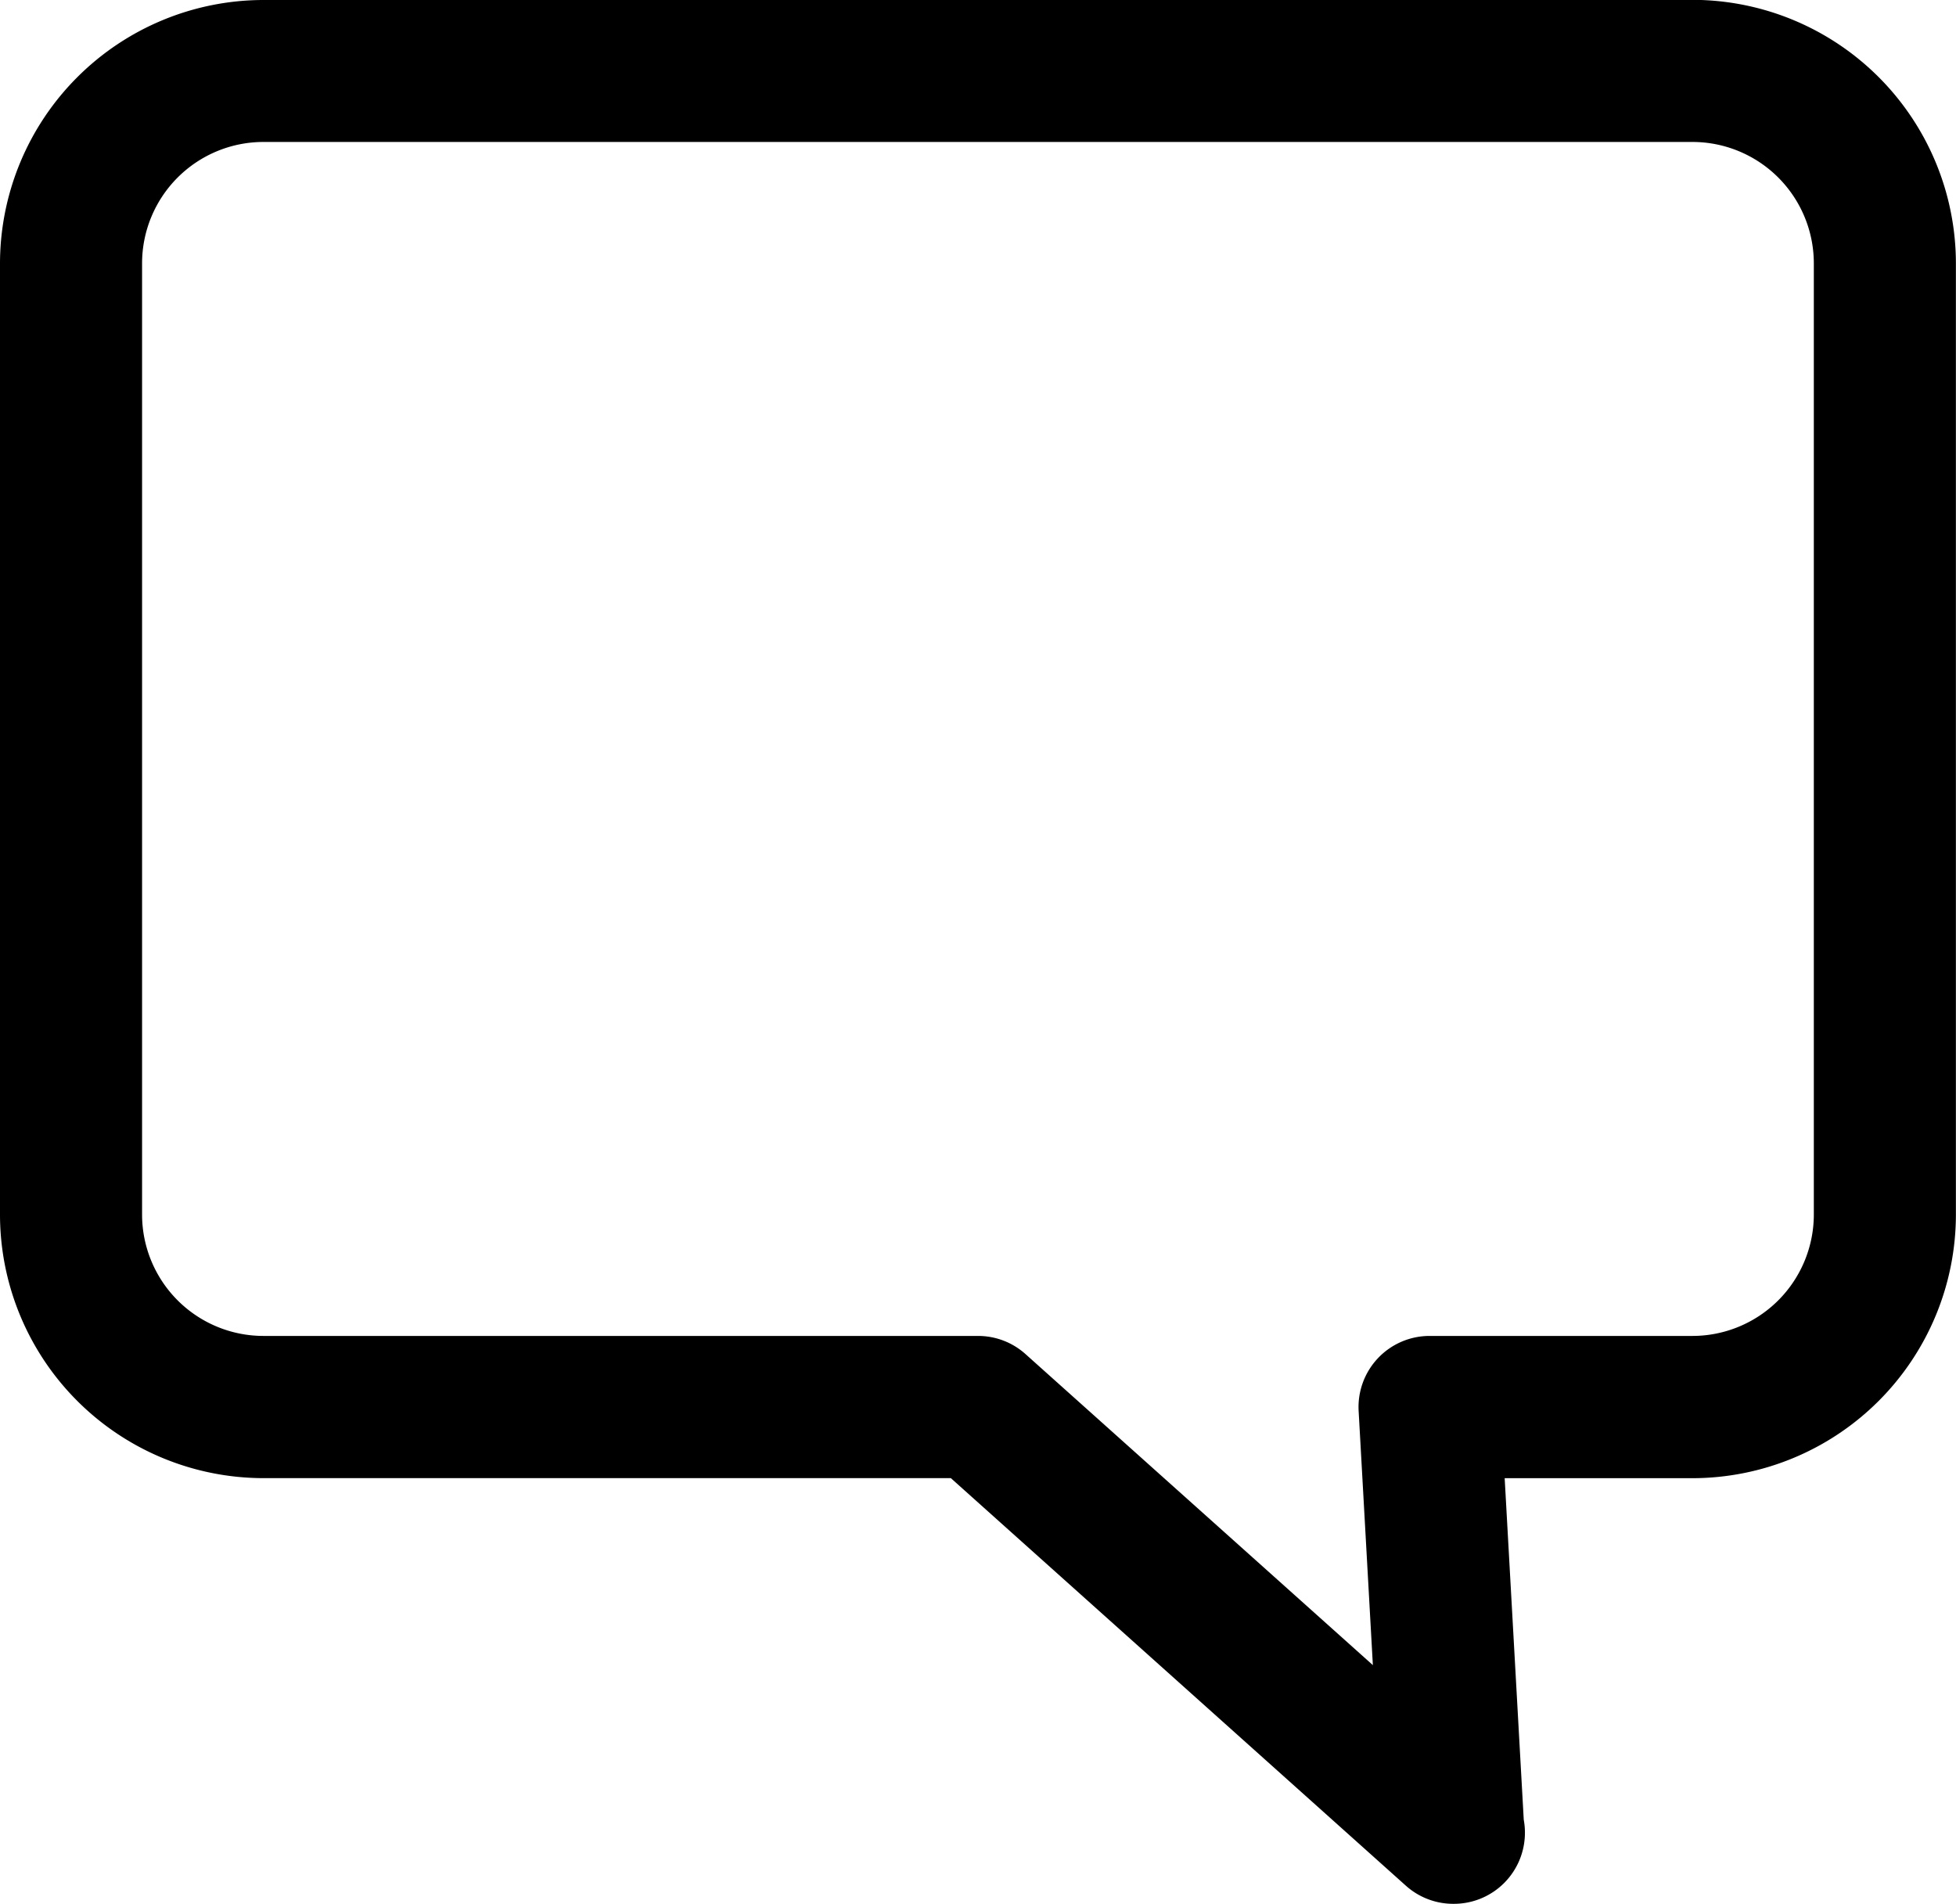 <svg xmlns="http://www.w3.org/2000/svg" width="39.98" height="38.905" viewBox="0 0 39.98 38.905">
  <path id="Path_609" data-name="Path 609" d="M191.934,92.52H162.723a5.39,5.39,0,0,0-5.384,5.384v19.438a5.39,5.39,0,0,0,5.384,5.384h14.051l9.3,8.328a1.45,1.45,0,0,0,.969.371h.012a1.452,1.452,0,0,0,1.453-1.453,1.431,1.431,0,0,0-.024-.265l-.39-6.98h3.839a5.39,5.39,0,0,0,5.384-5.384V97.9a5.39,5.39,0,0,0-5.384-5.383Zm2.479,24.821a2.482,2.482,0,0,1-2.479,2.479h-5.375a1.453,1.453,0,0,0-1.45,1.533l.291,5.194-7.1-6.356a1.451,1.451,0,0,0-.969-.371H162.722a2.482,2.482,0,0,1-2.479-2.479V97.9a2.482,2.482,0,0,1,2.479-2.479h29.212a2.482,2.482,0,0,1,2.479,2.479Z" transform="translate(-157.339 -92.52)"/>
</svg>
